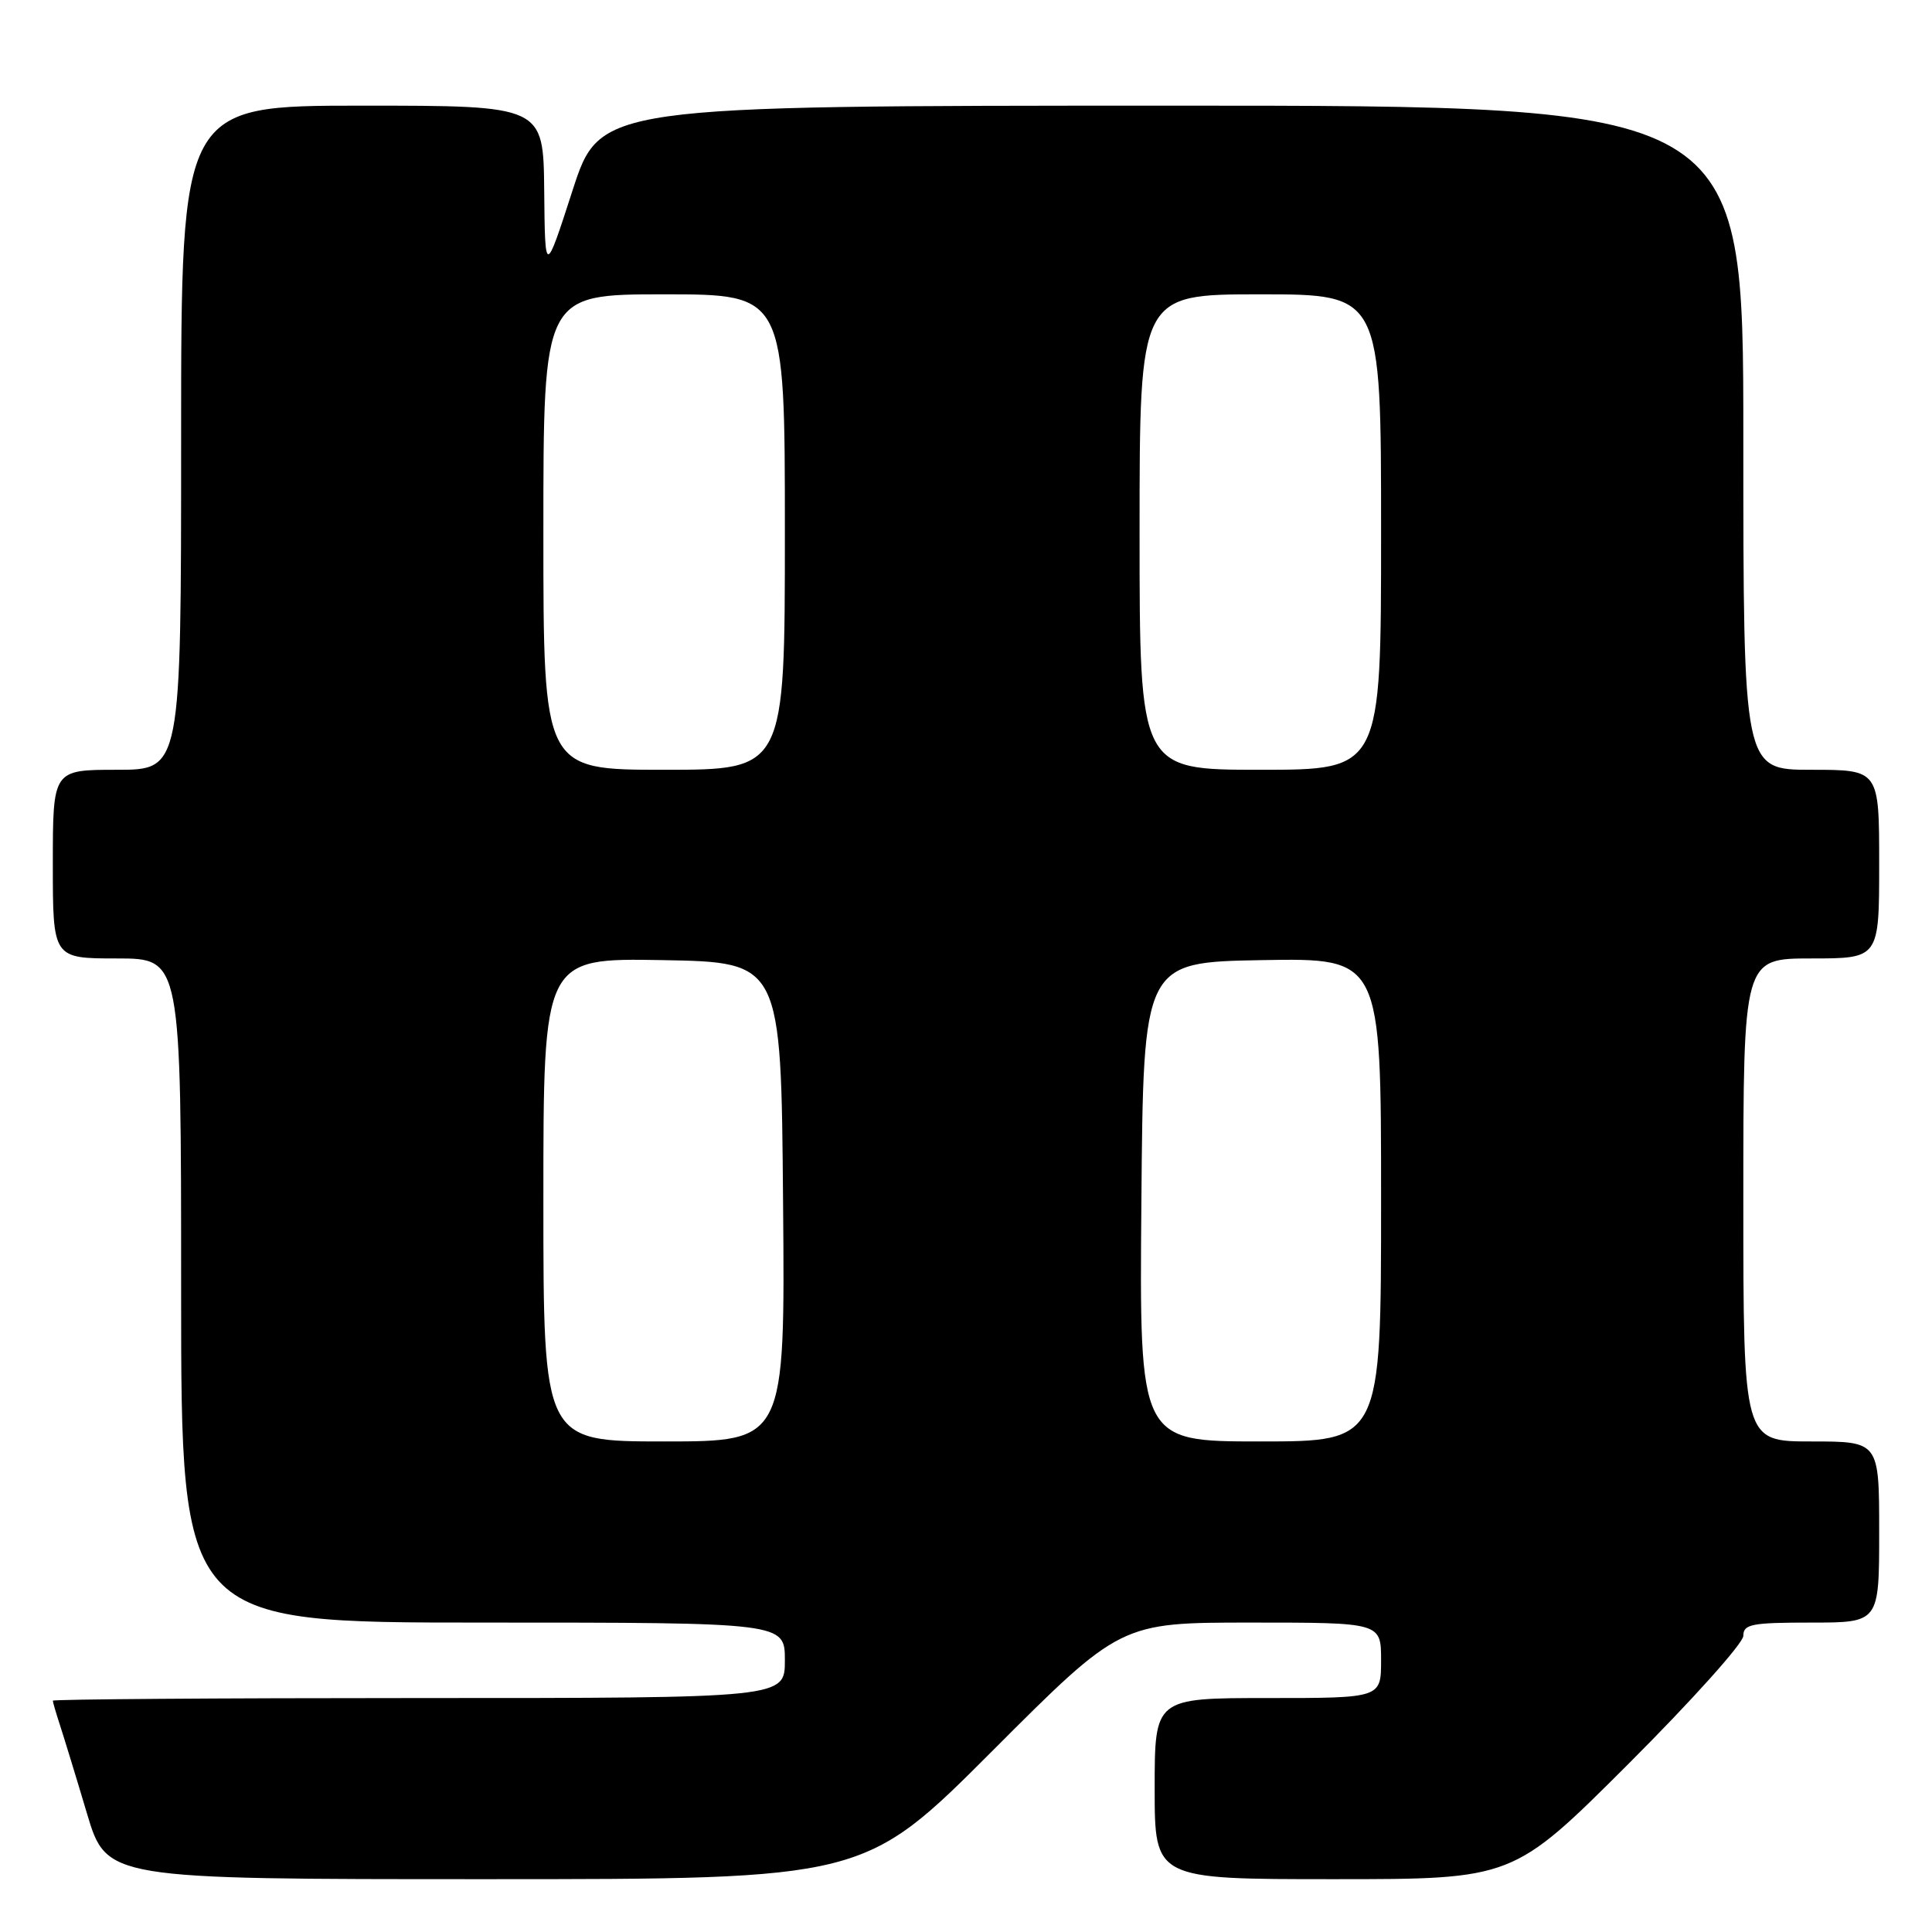 <?xml version="1.0" encoding="UTF-8" standalone="no"?>
<!DOCTYPE svg PUBLIC "-//W3C//DTD SVG 1.1//EN" "http://www.w3.org/Graphics/SVG/1.1/DTD/svg11.dtd" >
<svg xmlns="http://www.w3.org/2000/svg" xmlns:xlink="http://www.w3.org/1999/xlink" version="1.1" viewBox="0 0 256 256">
 <g >
 <path fill="currentColor"
d=" M 131.50 232.00 C 148.48 215.00 148.48 215.00 165.74 215.00 C 183.00 215.00 183.00 215.00 183.00 220.00 C 183.00 225.00 183.00 225.00 168.00 225.00 C 153.00 225.00 153.00 225.00 153.00 237.00 C 153.00 249.00 153.00 249.00 176.74 249.00 C 200.48 249.00 200.48 249.00 215.74 233.76 C 224.13 225.38 231.00 217.73 231.00 216.76 C 231.00 215.21 232.07 215.00 240.00 215.00 C 249.00 215.00 249.00 215.00 249.00 203.00 C 249.00 191.00 249.00 191.00 240.00 191.00 C 231.00 191.00 231.00 191.00 231.00 159.00 C 231.00 127.00 231.00 127.00 240.00 127.00 C 249.00 127.00 249.00 127.00 249.00 114.50 C 249.00 102.00 249.00 102.00 240.00 102.00 C 231.00 102.00 231.00 102.00 231.00 58.00 C 231.00 14.00 231.00 14.00 155.25 14.00 C 79.50 14.01 79.50 14.01 75.86 25.25 C 72.22 36.50 72.22 36.50 72.11 25.25 C 72.00 14.00 72.00 14.00 48.00 14.00 C 24.00 14.00 24.00 14.00 24.00 58.00 C 24.00 102.00 24.00 102.00 15.50 102.00 C 7.00 102.00 7.00 102.00 7.00 114.50 C 7.00 127.00 7.00 127.00 15.50 127.00 C 24.00 127.00 24.00 127.00 24.00 171.00 C 24.00 215.00 24.00 215.00 64.00 215.00 C 104.00 215.00 104.00 215.00 104.00 220.00 C 104.00 225.00 104.00 225.00 55.50 225.00 C 28.83 225.00 7.00 225.16 7.00 225.35 C 7.00 225.54 7.43 227.01 7.95 228.60 C 8.47 230.20 10.08 235.44 11.51 240.25 C 14.12 249.00 14.12 249.00 64.32 249.00 C 114.52 249.00 114.52 249.00 131.50 232.00 Z  M 72.00 158.97 C 72.00 126.95 72.00 126.95 87.75 127.22 C 103.50 127.50 103.50 127.50 103.76 159.25 C 104.03 191.00 104.03 191.00 88.01 191.00 C 72.00 191.00 72.00 191.00 72.00 158.97 Z  M 151.24 159.25 C 151.50 127.50 151.50 127.50 167.25 127.22 C 183.00 126.95 183.00 126.95 183.00 158.97 C 183.00 191.00 183.00 191.00 166.99 191.00 C 150.97 191.00 150.97 191.00 151.24 159.25 Z  M 72.00 70.50 C 72.00 39.00 72.00 39.00 88.00 39.00 C 104.00 39.00 104.00 39.00 104.00 70.50 C 104.00 102.00 104.00 102.00 88.00 102.00 C 72.00 102.00 72.00 102.00 72.00 70.50 Z  M 151.00 70.50 C 151.00 39.00 151.00 39.00 167.00 39.00 C 183.00 39.00 183.00 39.00 183.00 70.50 C 183.00 102.00 183.00 102.00 167.00 102.00 C 151.00 102.00 151.00 102.00 151.00 70.50 Z "/>
</g>
</svg>